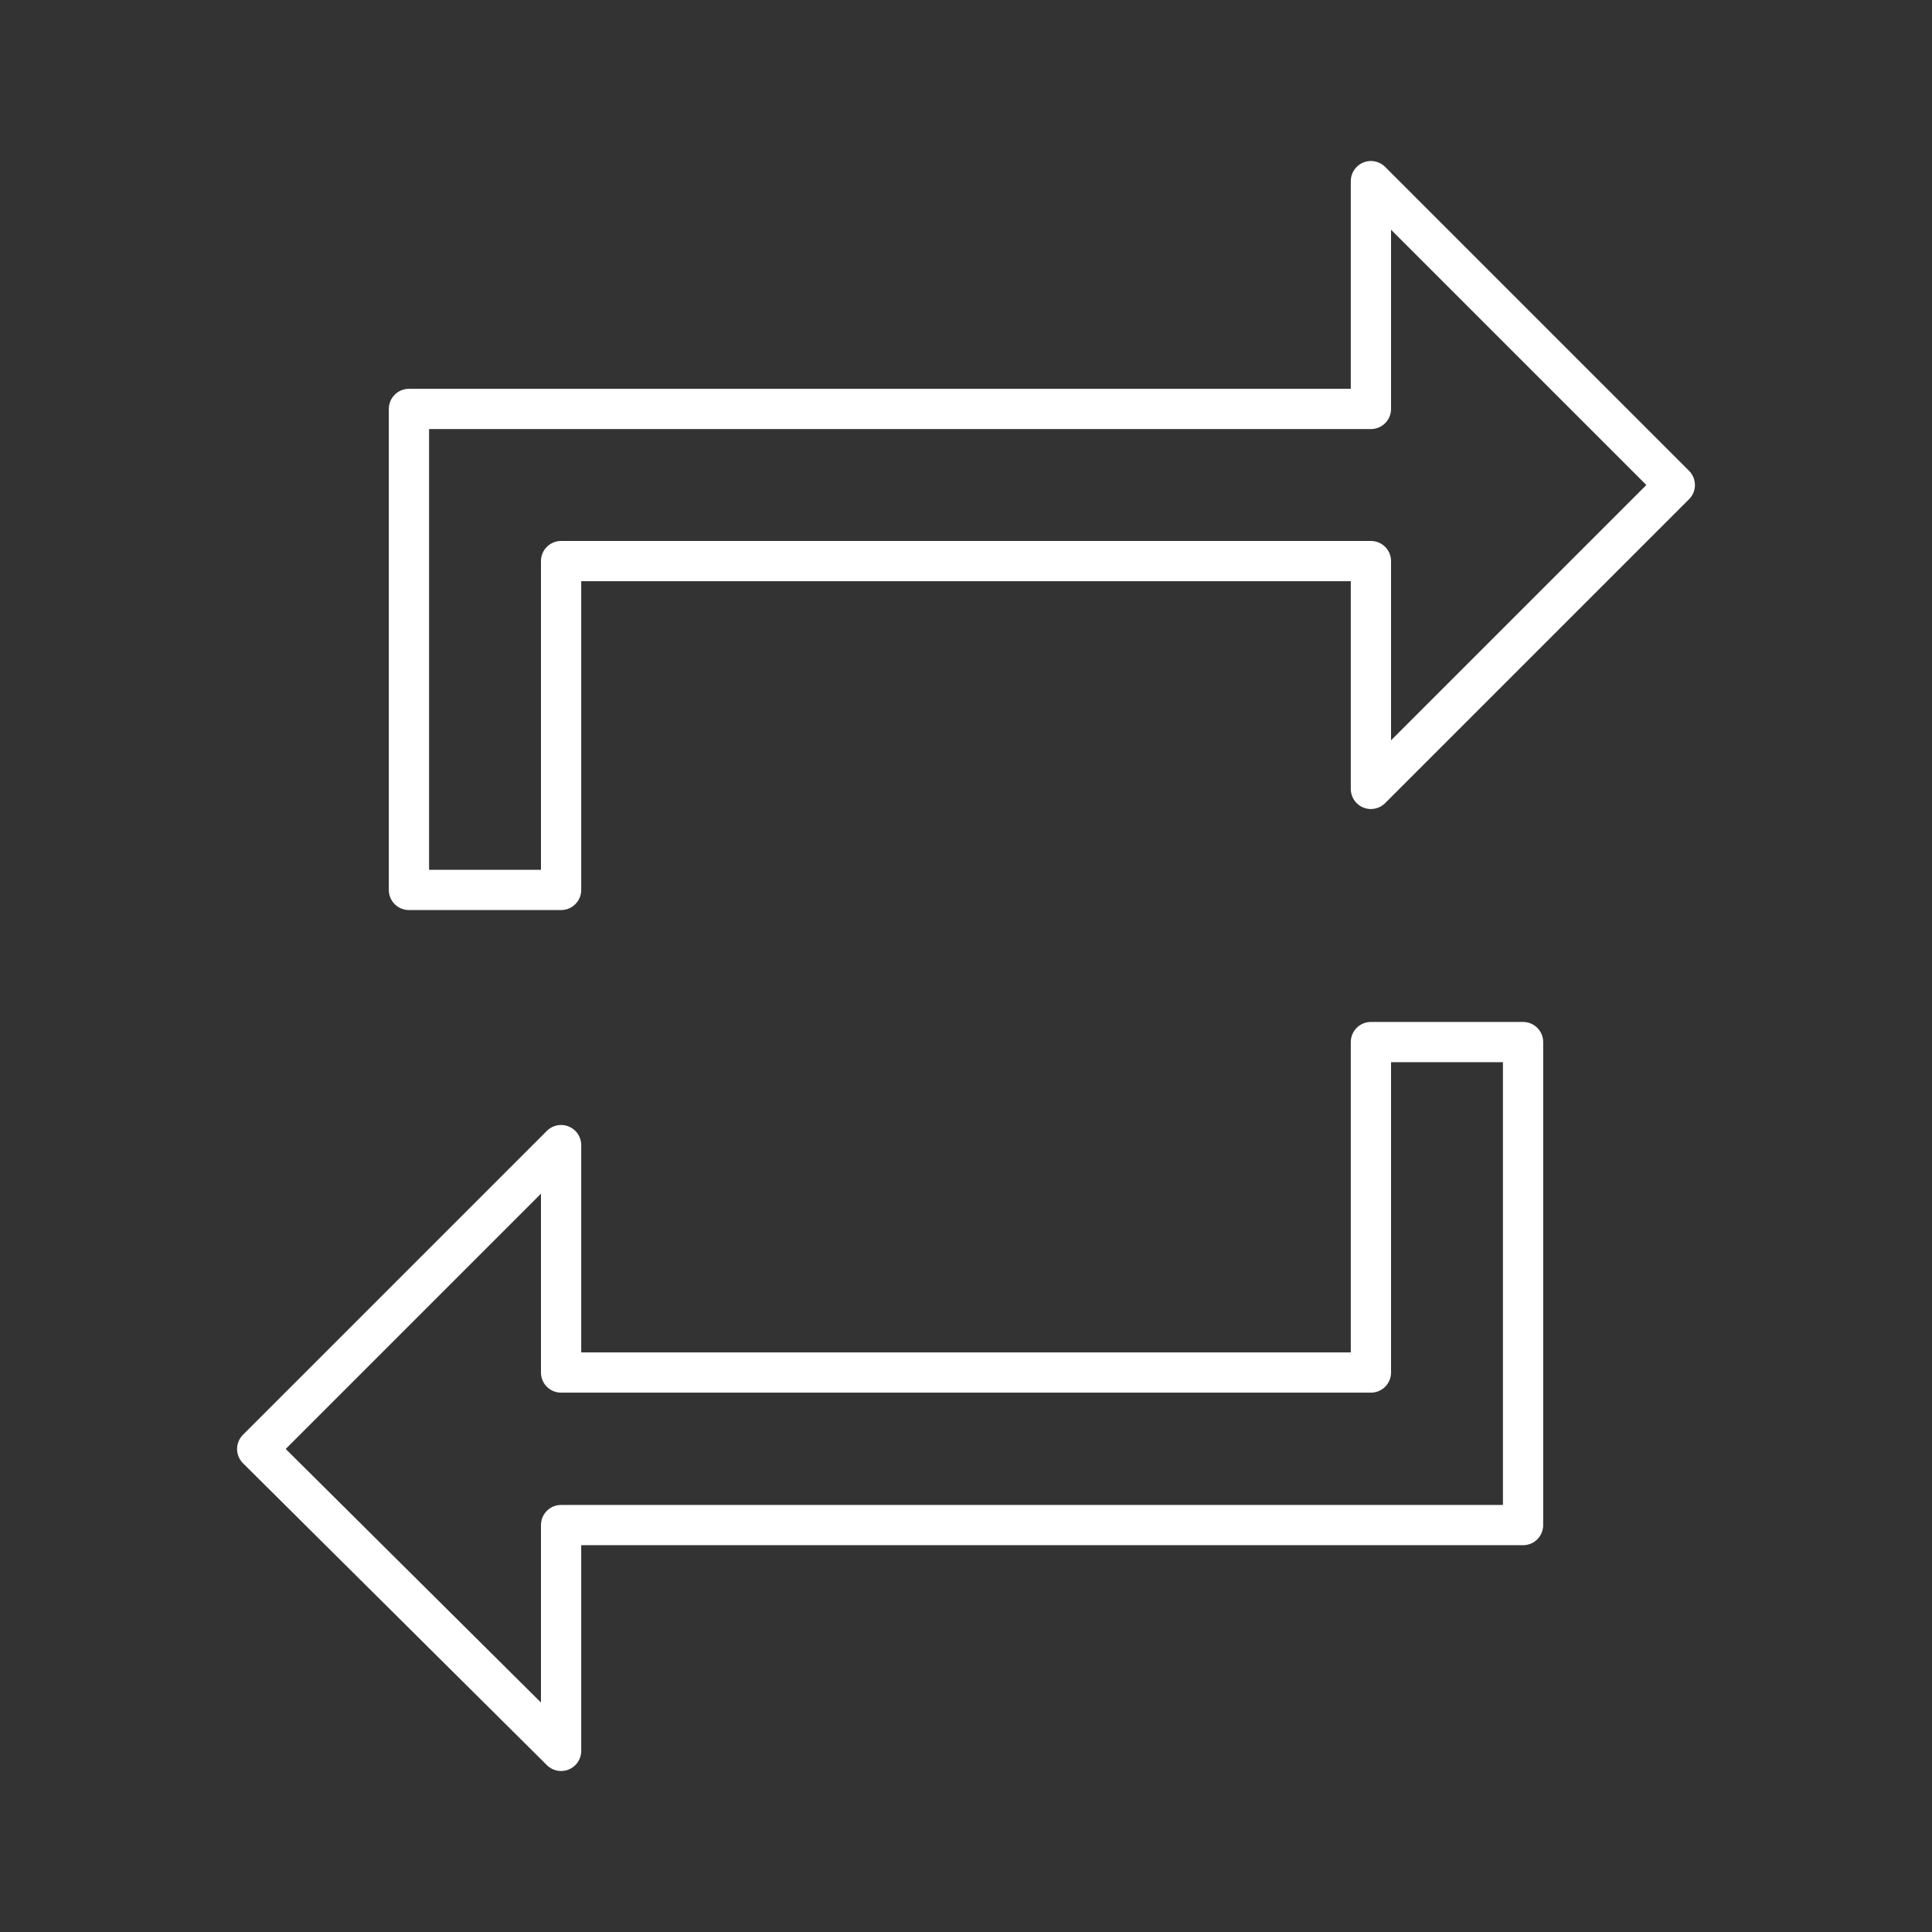 <svg xmlns="http://www.w3.org/2000/svg" viewBox="0 0 48 48"><rect x="0" y="0" width="48" height="48" fill="#333333" stroke="none"/><defs><style>.a{fill:none;stroke:#fff;stroke-linecap:round;stroke-linejoin:round;}</style></defs><path class="a" d="M34.06,4.5l7.55,7.55L34.06,19.6V13.94H13.94v8.17H10.16V10.16h23.9Zm0,21.39h3.78v12H13.94V43.5L6.39,36l7.55-7.55v5.65H34.06Z"/></svg>